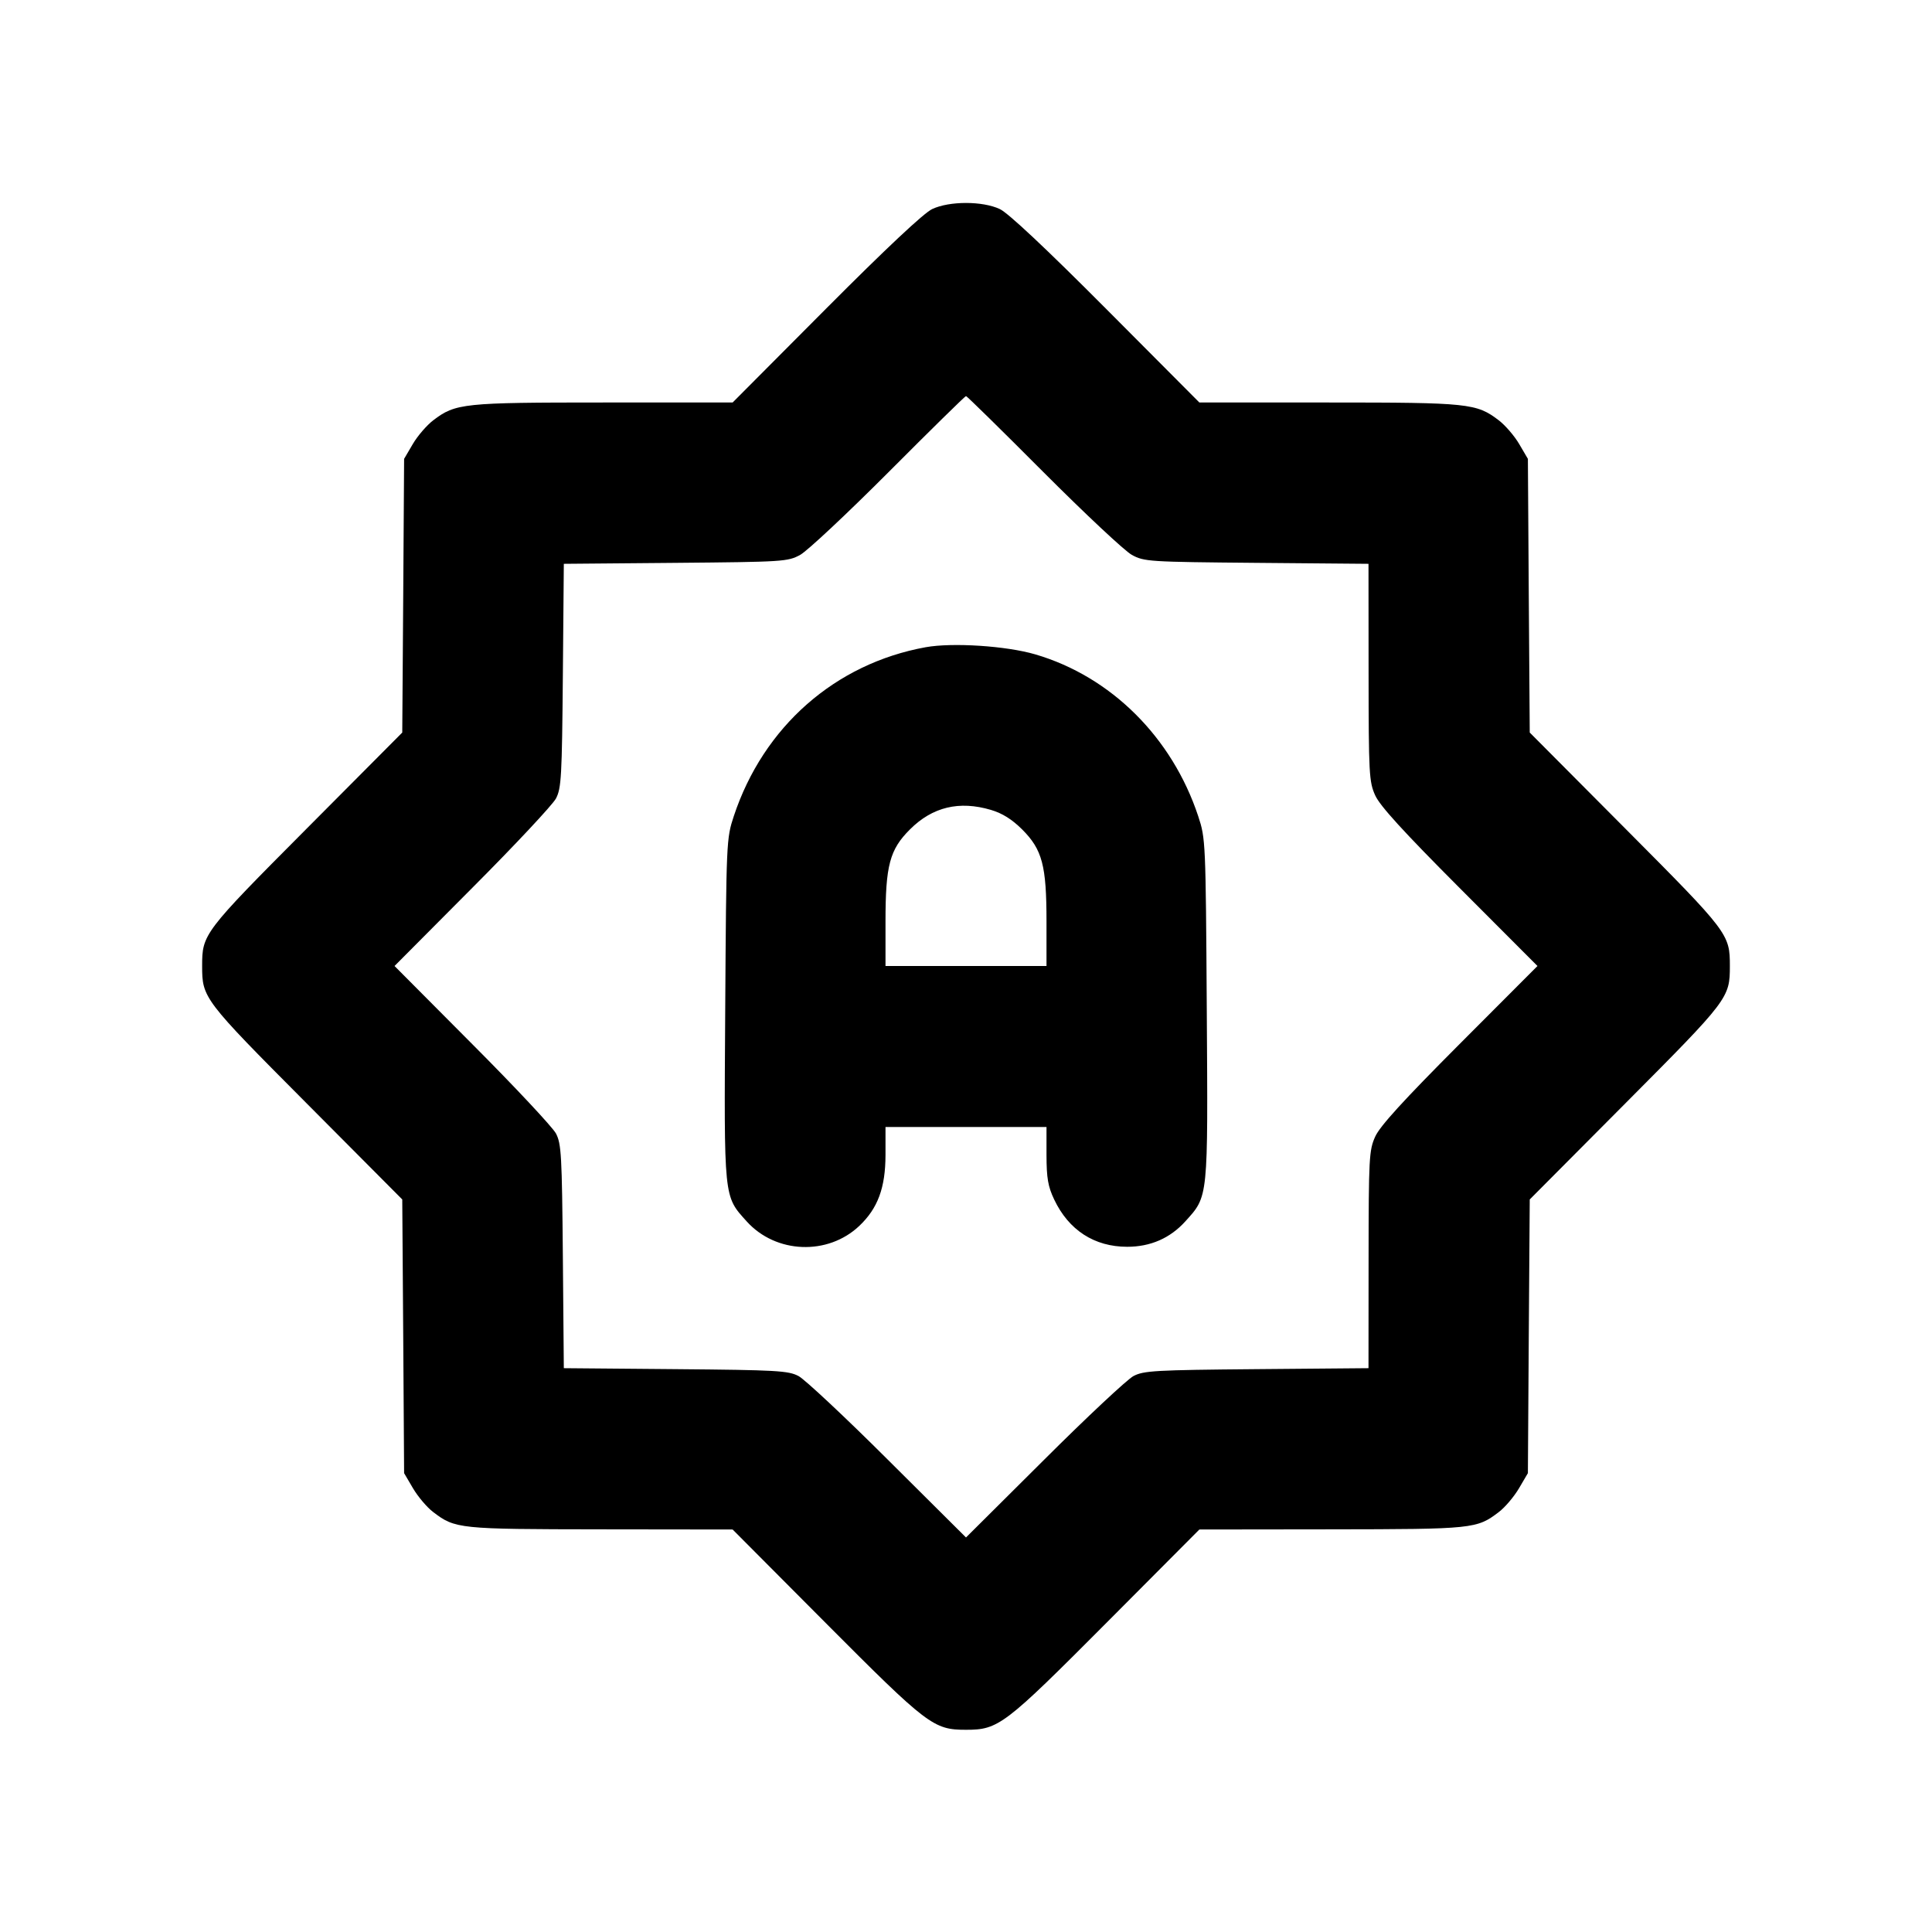 <svg xmlns="http://www.w3.org/2000/svg" width="24" height="24" viewBox="0 0 24 24" fill="none" stroke="currentColor" stroke-width="2" stroke-linecap="round" stroke-linejoin="round"><path d="M11.580 2.597 C 11.477 2.645,11.009 3.084,10.260 3.836 L 9.101 5.000 7.497 5.000 C 5.754 5.000,5.659 5.010,5.382 5.221 C 5.302 5.282,5.187 5.415,5.128 5.516 L 5.020 5.700 5.009 7.400 L 4.997 9.100 3.803 10.300 C 2.526 11.583,2.511 11.604,2.511 12.000 C 2.511 12.396,2.526 12.417,3.803 13.700 L 4.997 14.900 5.009 16.600 L 5.020 18.300 5.131 18.489 C 5.192 18.592,5.304 18.725,5.381 18.783 C 5.655 18.992,5.696 18.996,7.460 18.998 L 9.101 19.000 10.260 20.164 C 11.524 21.433,11.596 21.488,12.000 21.488 C 12.404 21.488,12.476 21.433,13.740 20.164 L 14.899 19.000 16.540 18.998 C 18.304 18.996,18.345 18.992,18.619 18.783 C 18.696 18.725,18.808 18.592,18.869 18.489 L 18.980 18.300 18.991 16.600 L 19.003 14.900 20.197 13.700 C 21.474 12.417,21.489 12.396,21.489 12.000 C 21.489 11.604,21.474 11.583,20.197 10.300 L 19.003 9.100 18.991 7.400 L 18.980 5.700 18.872 5.516 C 18.813 5.415,18.698 5.282,18.618 5.221 C 18.341 5.010,18.246 5.000,16.503 5.000 L 14.899 5.000 13.740 3.836 C 12.991 3.084,12.523 2.645,12.420 2.597 C 12.205 2.496,11.795 2.496,11.580 2.597 M12.960 5.863 C 13.477 6.381,13.972 6.845,14.060 6.893 C 14.214 6.977,14.269 6.980,15.610 6.992 L 17.000 7.004 17.001 8.352 C 17.002 9.617,17.007 9.711,17.083 9.880 C 17.141 10.010,17.433 10.330,18.131 11.030 L 19.099 12.000 18.131 12.970 C 17.433 13.670,17.141 13.990,17.083 14.120 C 17.007 14.289,17.002 14.383,17.001 15.648 L 17.000 16.996 15.610 17.008 C 14.349 17.019,14.207 17.027,14.080 17.094 C 14.003 17.135,13.503 17.602,12.970 18.134 L 12.000 19.099 11.030 18.134 C 10.497 17.602,9.997 17.135,9.920 17.094 C 9.793 17.027,9.651 17.019,8.392 17.008 L 7.004 16.996 6.992 15.608 C 6.981 14.349,6.973 14.207,6.906 14.080 C 6.865 14.003,6.398 13.503,5.866 12.970 L 4.901 12.000 5.866 11.030 C 6.398 10.497,6.865 9.997,6.906 9.920 C 6.973 9.793,6.981 9.651,6.992 8.392 L 7.004 7.004 8.392 6.992 C 9.731 6.980,9.786 6.977,9.940 6.893 C 10.028 6.845,10.523 6.381,11.040 5.863 C 11.557 5.344,11.989 4.920,12.000 4.920 C 12.011 4.920,12.443 5.344,12.960 5.863 M11.499 8.040 C 10.374 8.244,9.483 9.028,9.115 10.140 C 9.024 10.416,9.022 10.448,9.009 12.538 C 8.994 14.907,8.988 14.854,9.276 15.173 C 9.638 15.574,10.283 15.600,10.675 15.228 C 10.905 15.010,10.999 14.754,11.000 14.350 L 11.000 14.000 12.000 14.000 L 13.000 14.000 13.000 14.350 C 13.001 14.635,13.018 14.737,13.095 14.900 C 13.276 15.282,13.595 15.488,14.003 15.488 C 14.292 15.488,14.536 15.381,14.724 15.173 C 15.012 14.854,15.006 14.907,14.991 12.538 C 14.978 10.448,14.976 10.416,14.885 10.140 C 14.560 9.158,13.800 8.404,12.861 8.129 C 12.500 8.023,11.832 7.980,11.499 8.040 M12.310 10.061 C 12.452 10.103,12.571 10.178,12.697 10.303 C 12.948 10.554,13.000 10.751,13.000 11.447 L 13.000 12.000 12.000 12.000 L 11.000 12.000 11.000 11.447 C 11.000 10.750,11.052 10.554,11.304 10.303 C 11.583 10.024,11.916 9.944,12.310 10.061 " stroke="none" fill-rule="evenodd" fill="black"></path></svg>